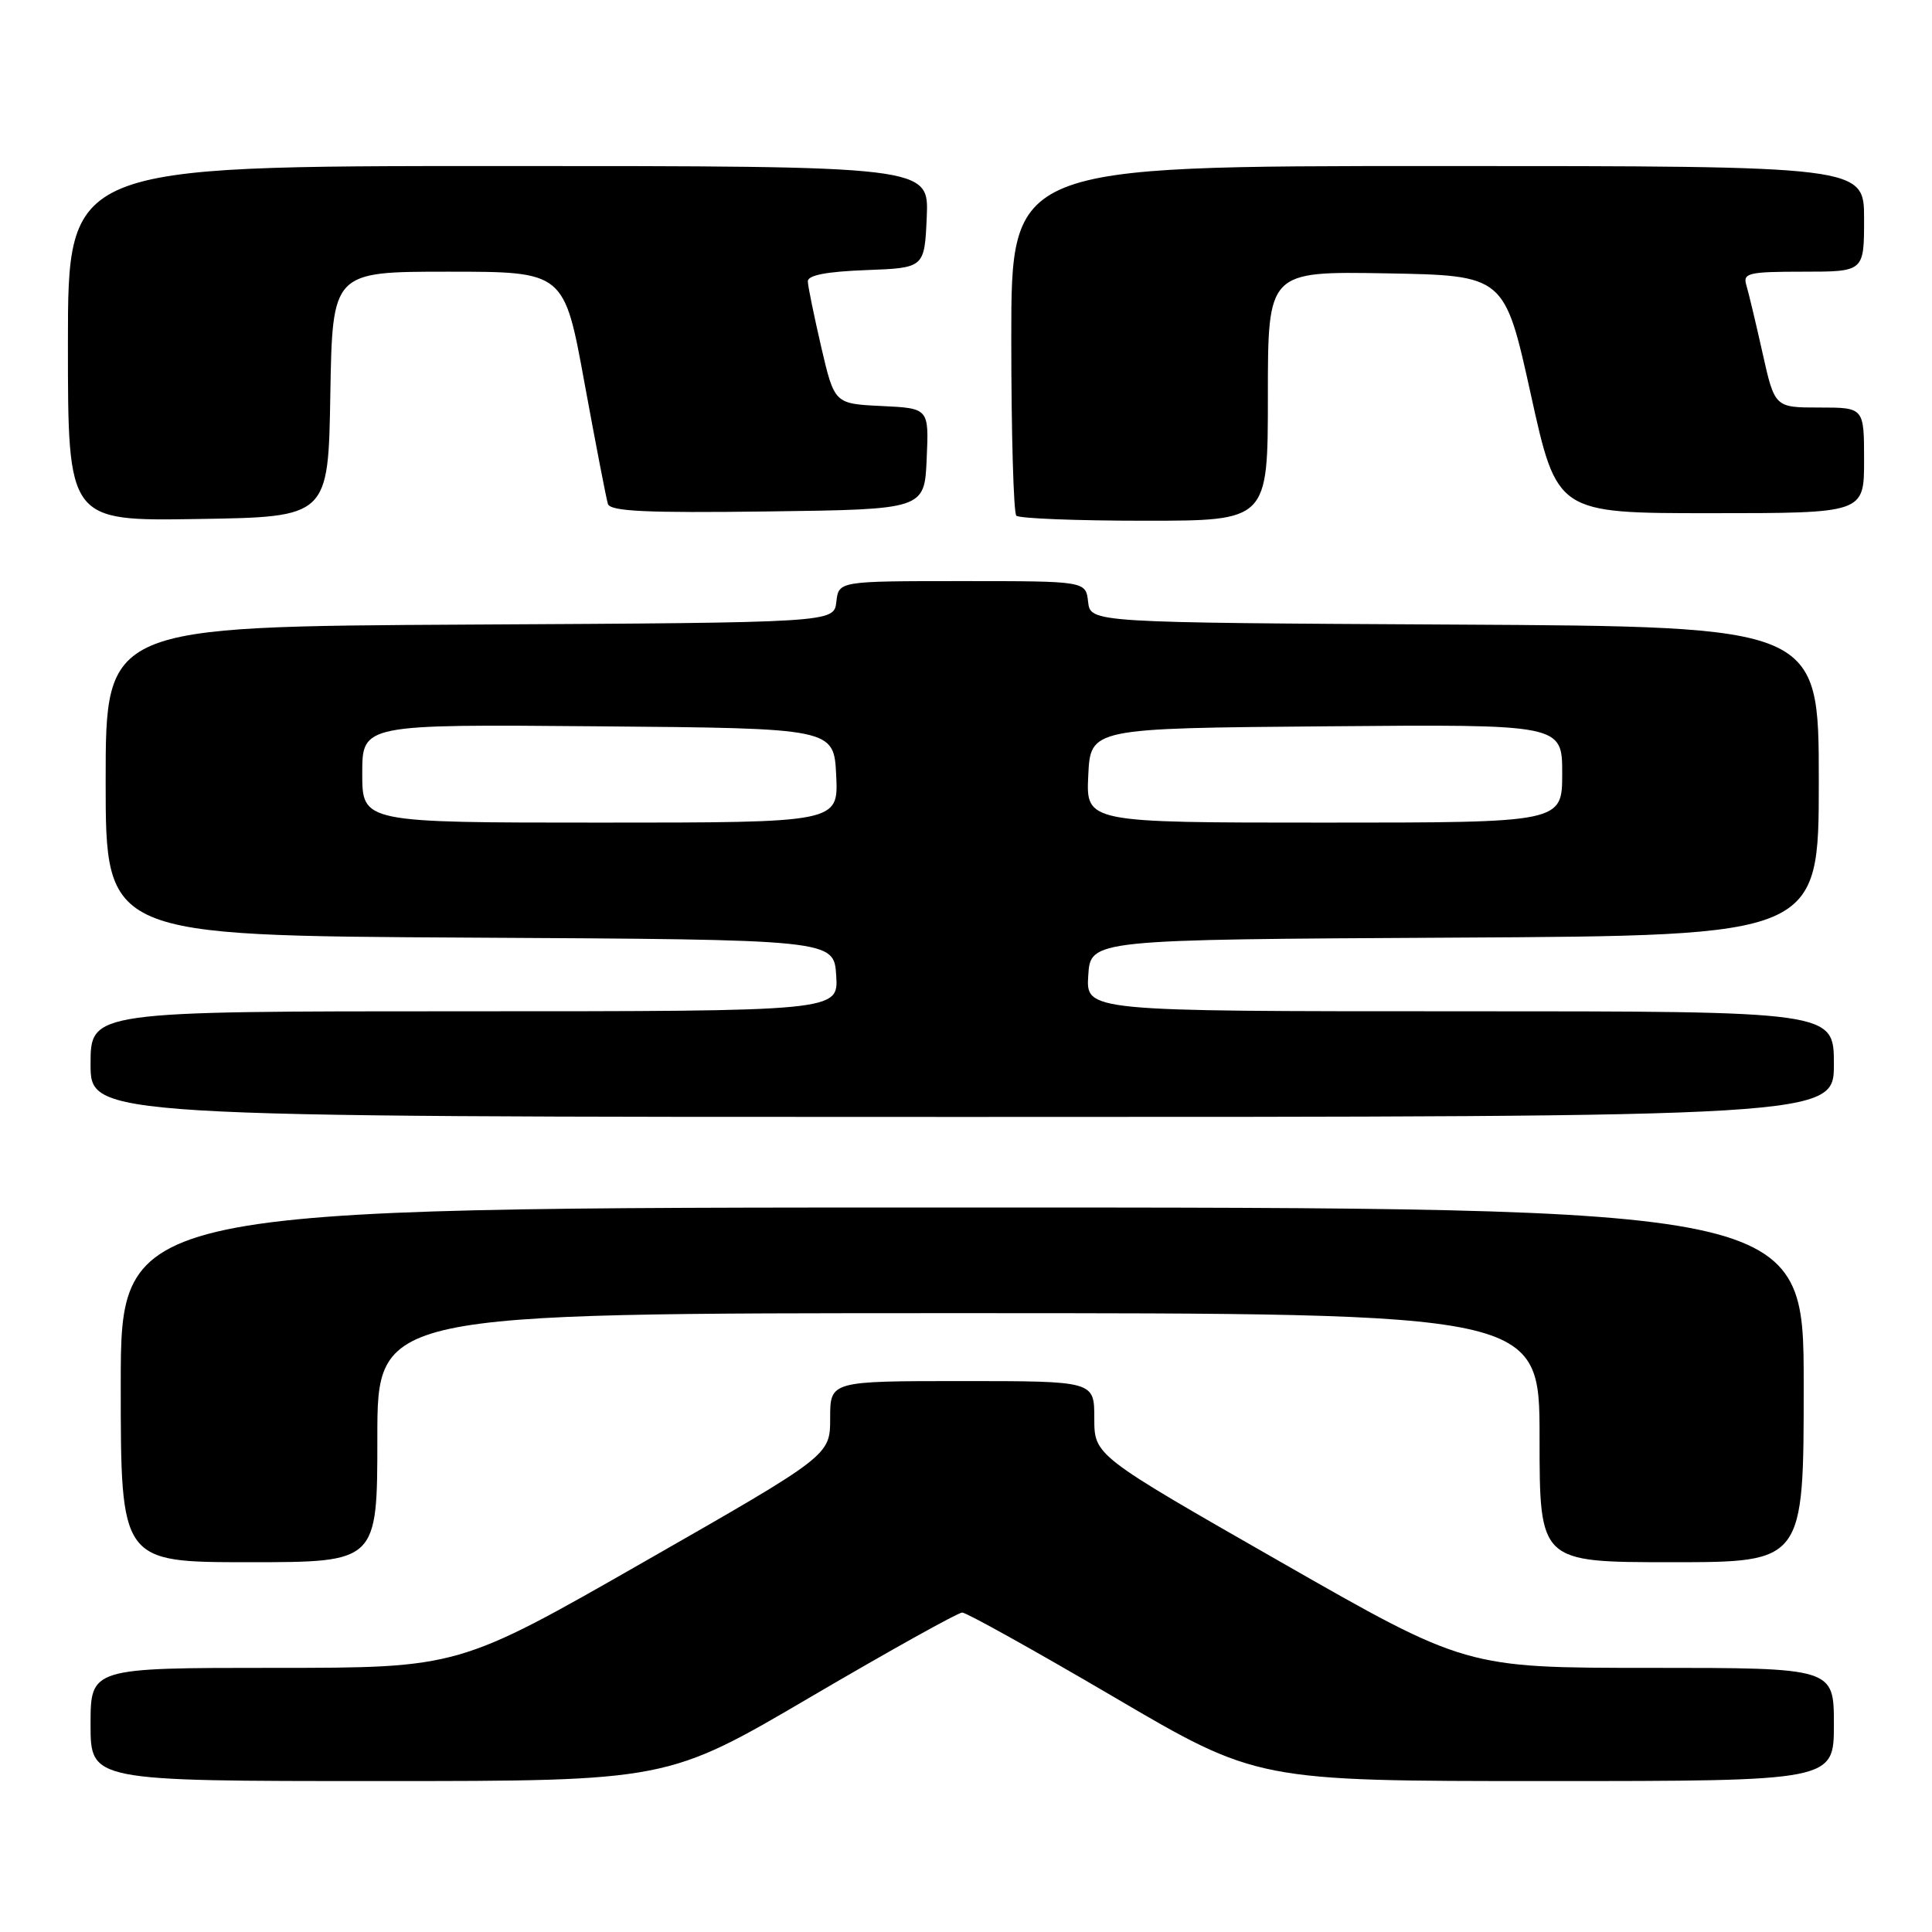 <?xml version="1.0" encoding="UTF-8" standalone="no"?>
<!DOCTYPE svg PUBLIC "-//W3C//DTD SVG 1.1//EN" "http://www.w3.org/Graphics/SVG/1.1/DTD/svg11.dtd" >
<svg xmlns="http://www.w3.org/2000/svg" xmlns:xlink="http://www.w3.org/1999/xlink" version="1.1" viewBox="0 0 256 256">
 <g >
 <path fill="currentColor"
d=" M 107.46 224.83 C 117.93 218.69 126.95 213.67 127.50 213.67 C 128.05 213.67 137.07 218.69 147.54 224.83 C 166.57 236.00 166.57 236.00 204.79 236.00 C 243.00 236.00 243.00 236.00 243.00 228.50 C 243.00 221.00 243.00 221.00 218.61 221.00 C 194.23 221.00 194.23 221.00 169.61 206.92 C 145.00 192.85 145.00 192.85 145.00 187.92 C 145.00 183.00 145.00 183.00 127.50 183.00 C 110.00 183.00 110.00 183.00 110.00 187.92 C 110.00 192.85 110.00 192.85 85.39 206.92 C 60.77 221.00 60.77 221.00 36.39 221.00 C 12.00 221.00 12.00 221.00 12.00 228.50 C 12.00 236.00 12.00 236.00 50.21 236.00 C 88.43 236.00 88.43 236.00 107.46 224.83 Z  M 50.00 190.50 C 50.00 174.00 50.00 174.00 127.00 174.00 C 204.00 174.00 204.00 174.00 204.00 190.50 C 204.00 207.00 204.00 207.00 221.50 207.00 C 239.00 207.00 239.00 207.00 239.00 183.50 C 239.00 160.00 239.00 160.00 127.50 160.00 C 16.00 160.00 16.00 160.00 16.00 183.50 C 16.00 207.00 16.00 207.00 33.00 207.00 C 50.00 207.00 50.00 207.00 50.00 190.50 Z  M 243.00 141.00 C 243.00 134.00 243.00 134.00 193.45 134.00 C 143.89 134.00 143.89 134.00 144.20 129.25 C 144.50 124.50 144.50 124.50 192.75 124.24 C 241.00 123.98 241.00 123.98 241.00 103.50 C 241.00 83.02 241.00 83.02 192.75 82.76 C 144.50 82.50 144.50 82.50 144.18 79.75 C 143.87 77.00 143.87 77.00 127.50 77.00 C 111.13 77.00 111.13 77.00 110.82 79.75 C 110.50 82.50 110.50 82.50 62.25 82.76 C 14.00 83.02 14.00 83.02 14.00 103.50 C 14.00 123.98 14.00 123.98 62.25 124.24 C 110.50 124.50 110.50 124.50 110.80 129.25 C 111.11 134.00 111.11 134.00 61.55 134.00 C 12.00 134.00 12.00 134.00 12.00 141.00 C 12.00 148.00 12.00 148.00 127.50 148.00 C 243.00 148.00 243.00 148.00 243.00 141.00 Z  M 43.77 52.25 C 44.05 36.00 44.05 36.00 59.40 36.00 C 74.76 36.00 74.76 36.00 77.45 50.75 C 78.94 58.86 80.33 66.07 80.55 66.77 C 80.86 67.76 85.62 67.98 101.73 67.77 C 122.50 67.50 122.50 67.50 122.79 60.80 C 123.09 54.10 123.09 54.10 116.83 53.80 C 110.57 53.50 110.57 53.50 108.82 46.00 C 107.87 41.88 107.06 37.96 107.04 37.29 C 107.01 36.47 109.49 35.99 114.75 35.79 C 122.50 35.50 122.50 35.50 122.80 28.75 C 123.09 22.00 123.09 22.00 66.05 22.00 C 9.00 22.00 9.00 22.00 9.00 45.52 C 9.00 69.05 9.00 69.05 26.25 68.77 C 43.50 68.50 43.50 68.50 43.77 52.25 Z  M 168.00 52.47 C 168.00 35.95 168.00 35.95 183.68 36.22 C 199.36 36.50 199.36 36.50 202.84 52.25 C 206.31 68.00 206.31 68.00 226.66 68.00 C 247.00 68.00 247.00 68.00 247.00 61.00 C 247.00 54.00 247.00 54.00 241.08 54.00 C 235.16 54.00 235.16 54.00 233.54 46.75 C 232.65 42.76 231.68 38.71 231.39 37.75 C 230.92 36.18 231.72 36.00 238.93 36.00 C 247.00 36.00 247.00 36.00 247.00 29.00 C 247.00 22.00 247.00 22.00 190.50 22.00 C 134.00 22.00 134.00 22.00 134.00 44.83 C 134.00 57.39 134.30 67.97 134.67 68.33 C 135.03 68.70 142.68 69.00 151.67 69.00 C 168.00 69.00 168.00 69.00 168.00 52.47 Z  M 48.00 102.49 C 48.00 95.97 48.00 95.97 79.25 96.24 C 110.50 96.50 110.50 96.50 110.80 102.75 C 111.10 109.00 111.10 109.00 79.55 109.00 C 48.00 109.00 48.00 109.00 48.00 102.49 Z  M 144.20 102.75 C 144.50 96.50 144.50 96.50 175.75 96.24 C 207.00 95.97 207.00 95.97 207.00 102.49 C 207.00 109.00 207.00 109.00 175.45 109.00 C 143.90 109.00 143.90 109.00 144.20 102.75 Z "/>
</g>
</svg>